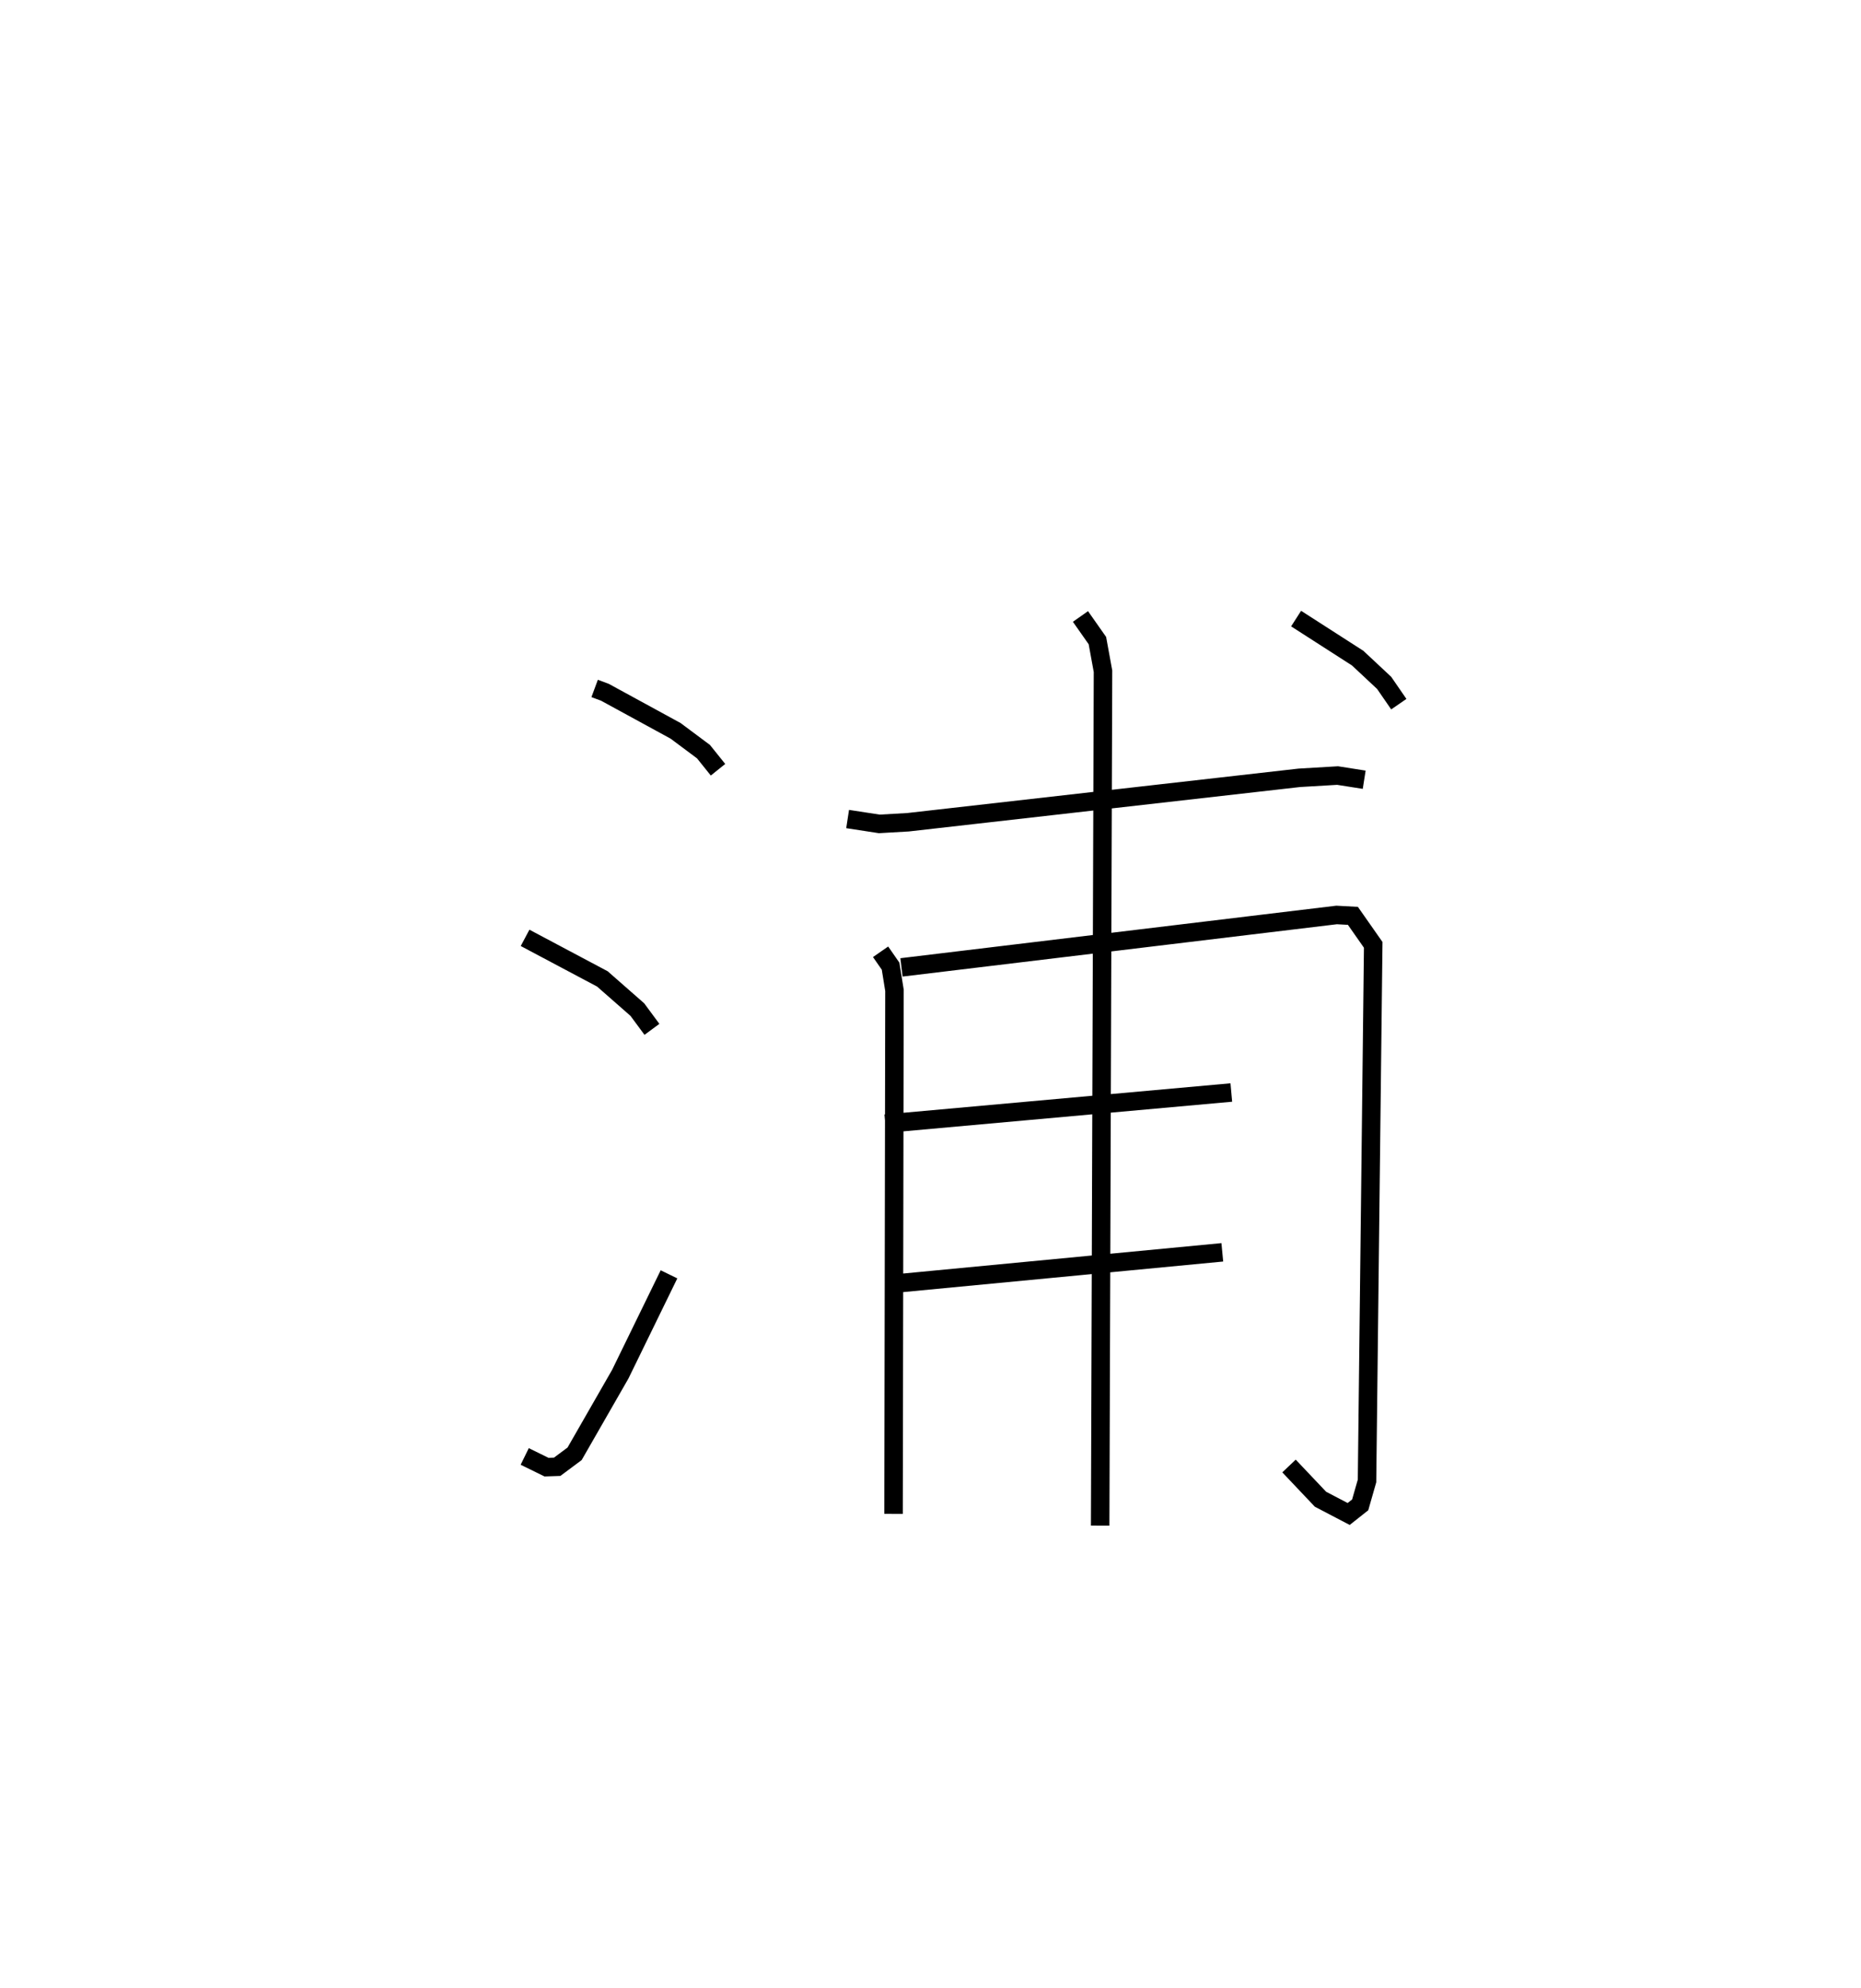 <?xml version="1.0" encoding="utf-8" ?>
<svg baseProfile="full" height="107.505" version="1.1" width="100.664" xmlns="http://www.w3.org/2000/svg" xmlns:ev="http://www.w3.org/2001/xml-events" xmlns:xlink="http://www.w3.org/1999/xlink"><defs /><rect fill="white" height="107.505" width="100.664" x="0" y="0" /><path d="M25,25 m0.0,0.0 m7.165,12.231 l0.553,0.205 3.825,2.087 l1.509,1.125 0.786,0.979 m-10.436,9.091 l4.182,2.221 1.891,1.659 l0.789,1.068 m-6.881,23.097 l1.178,0.578 0.577,-0.019 l0.943,-0.702 2.47,-4.305 l2.636,-5.401 m9.662,-24.622 l1.713,0.263 1.555,-0.089 l21.165,-2.403 2.07,-0.122 l1.439,0.226 m-26.159,9.304 l0.541,0.779 0.21,1.307 l-0.05,28.312 m0.429,-29.554 l23.536,-2.835 0.882,0.048 l1.099,1.569 -0.335,28.991 l-0.37,1.293 -0.623,0.493 l-1.524,-0.797 -1.703,-1.798 m-21.838,-18.511 l18.717,-1.687 m-18.399,10.354 l17.912,-1.711 m-7.673,-34.386 l0.916,1.304 0.303,1.657 l-0.153,46.204 m10.599,-49.051 l3.33,2.139 1.432,1.338 l0.793,1.151 " fill="none" stroke="black" stroke-width="1" /></svg>